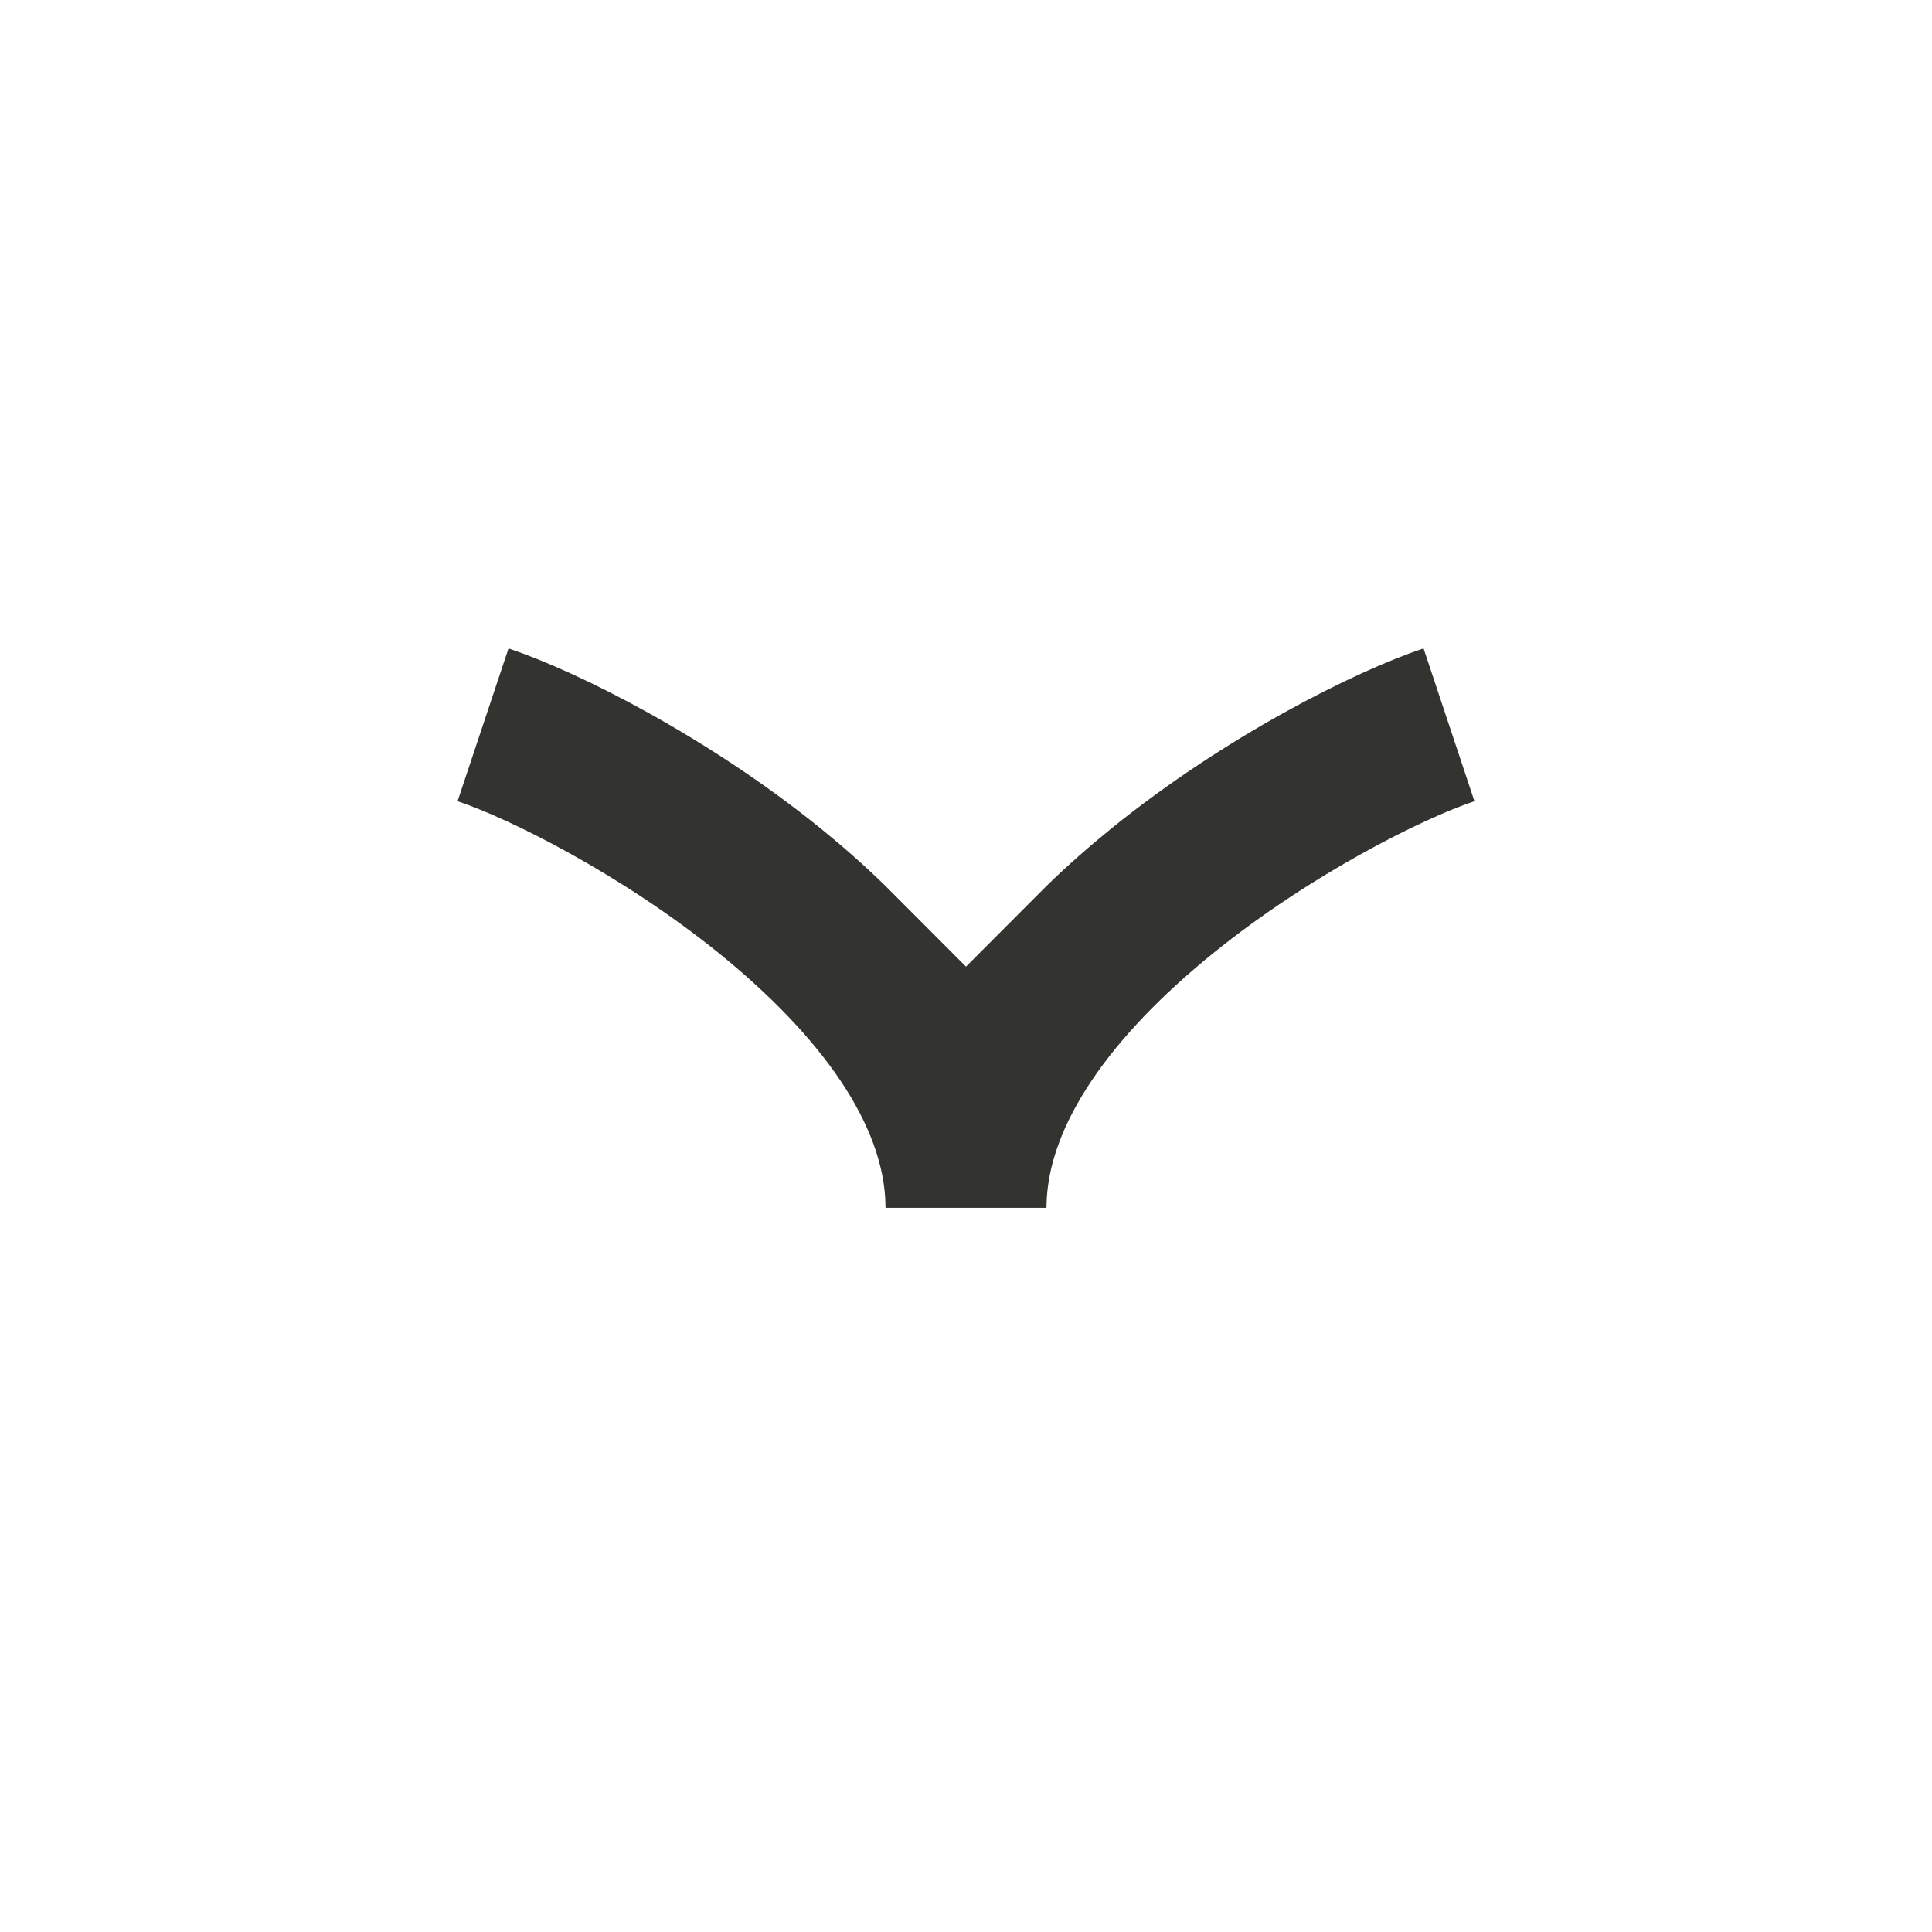 <svg width="24" height="24" viewBox="0 0 24 24" fill="none" xmlns="http://www.w3.org/2000/svg">
<path fill-rule="evenodd" clip-rule="evenodd" d="M13.809 10.289C15.208 9.157 16.813 8.346 17.684 8.055L18.316 9.953C17.688 10.162 16.293 10.852 15.067 11.844C13.805 12.866 13.01 13.974 13 14.986C13 14.992 13 14.998 13 15.004L11 15.004L11 14.986C10.991 13.974 10.196 12.866 8.934 11.844C7.708 10.852 6.313 10.162 5.684 9.953L6.317 8.055C7.188 8.346 8.793 9.157 10.192 10.289C10.462 10.508 10.735 10.747 11 11.006L12 12.008L13 11.006C13.265 10.747 13.539 10.508 13.809 10.289Z" fill="#333330"/>
</svg>
